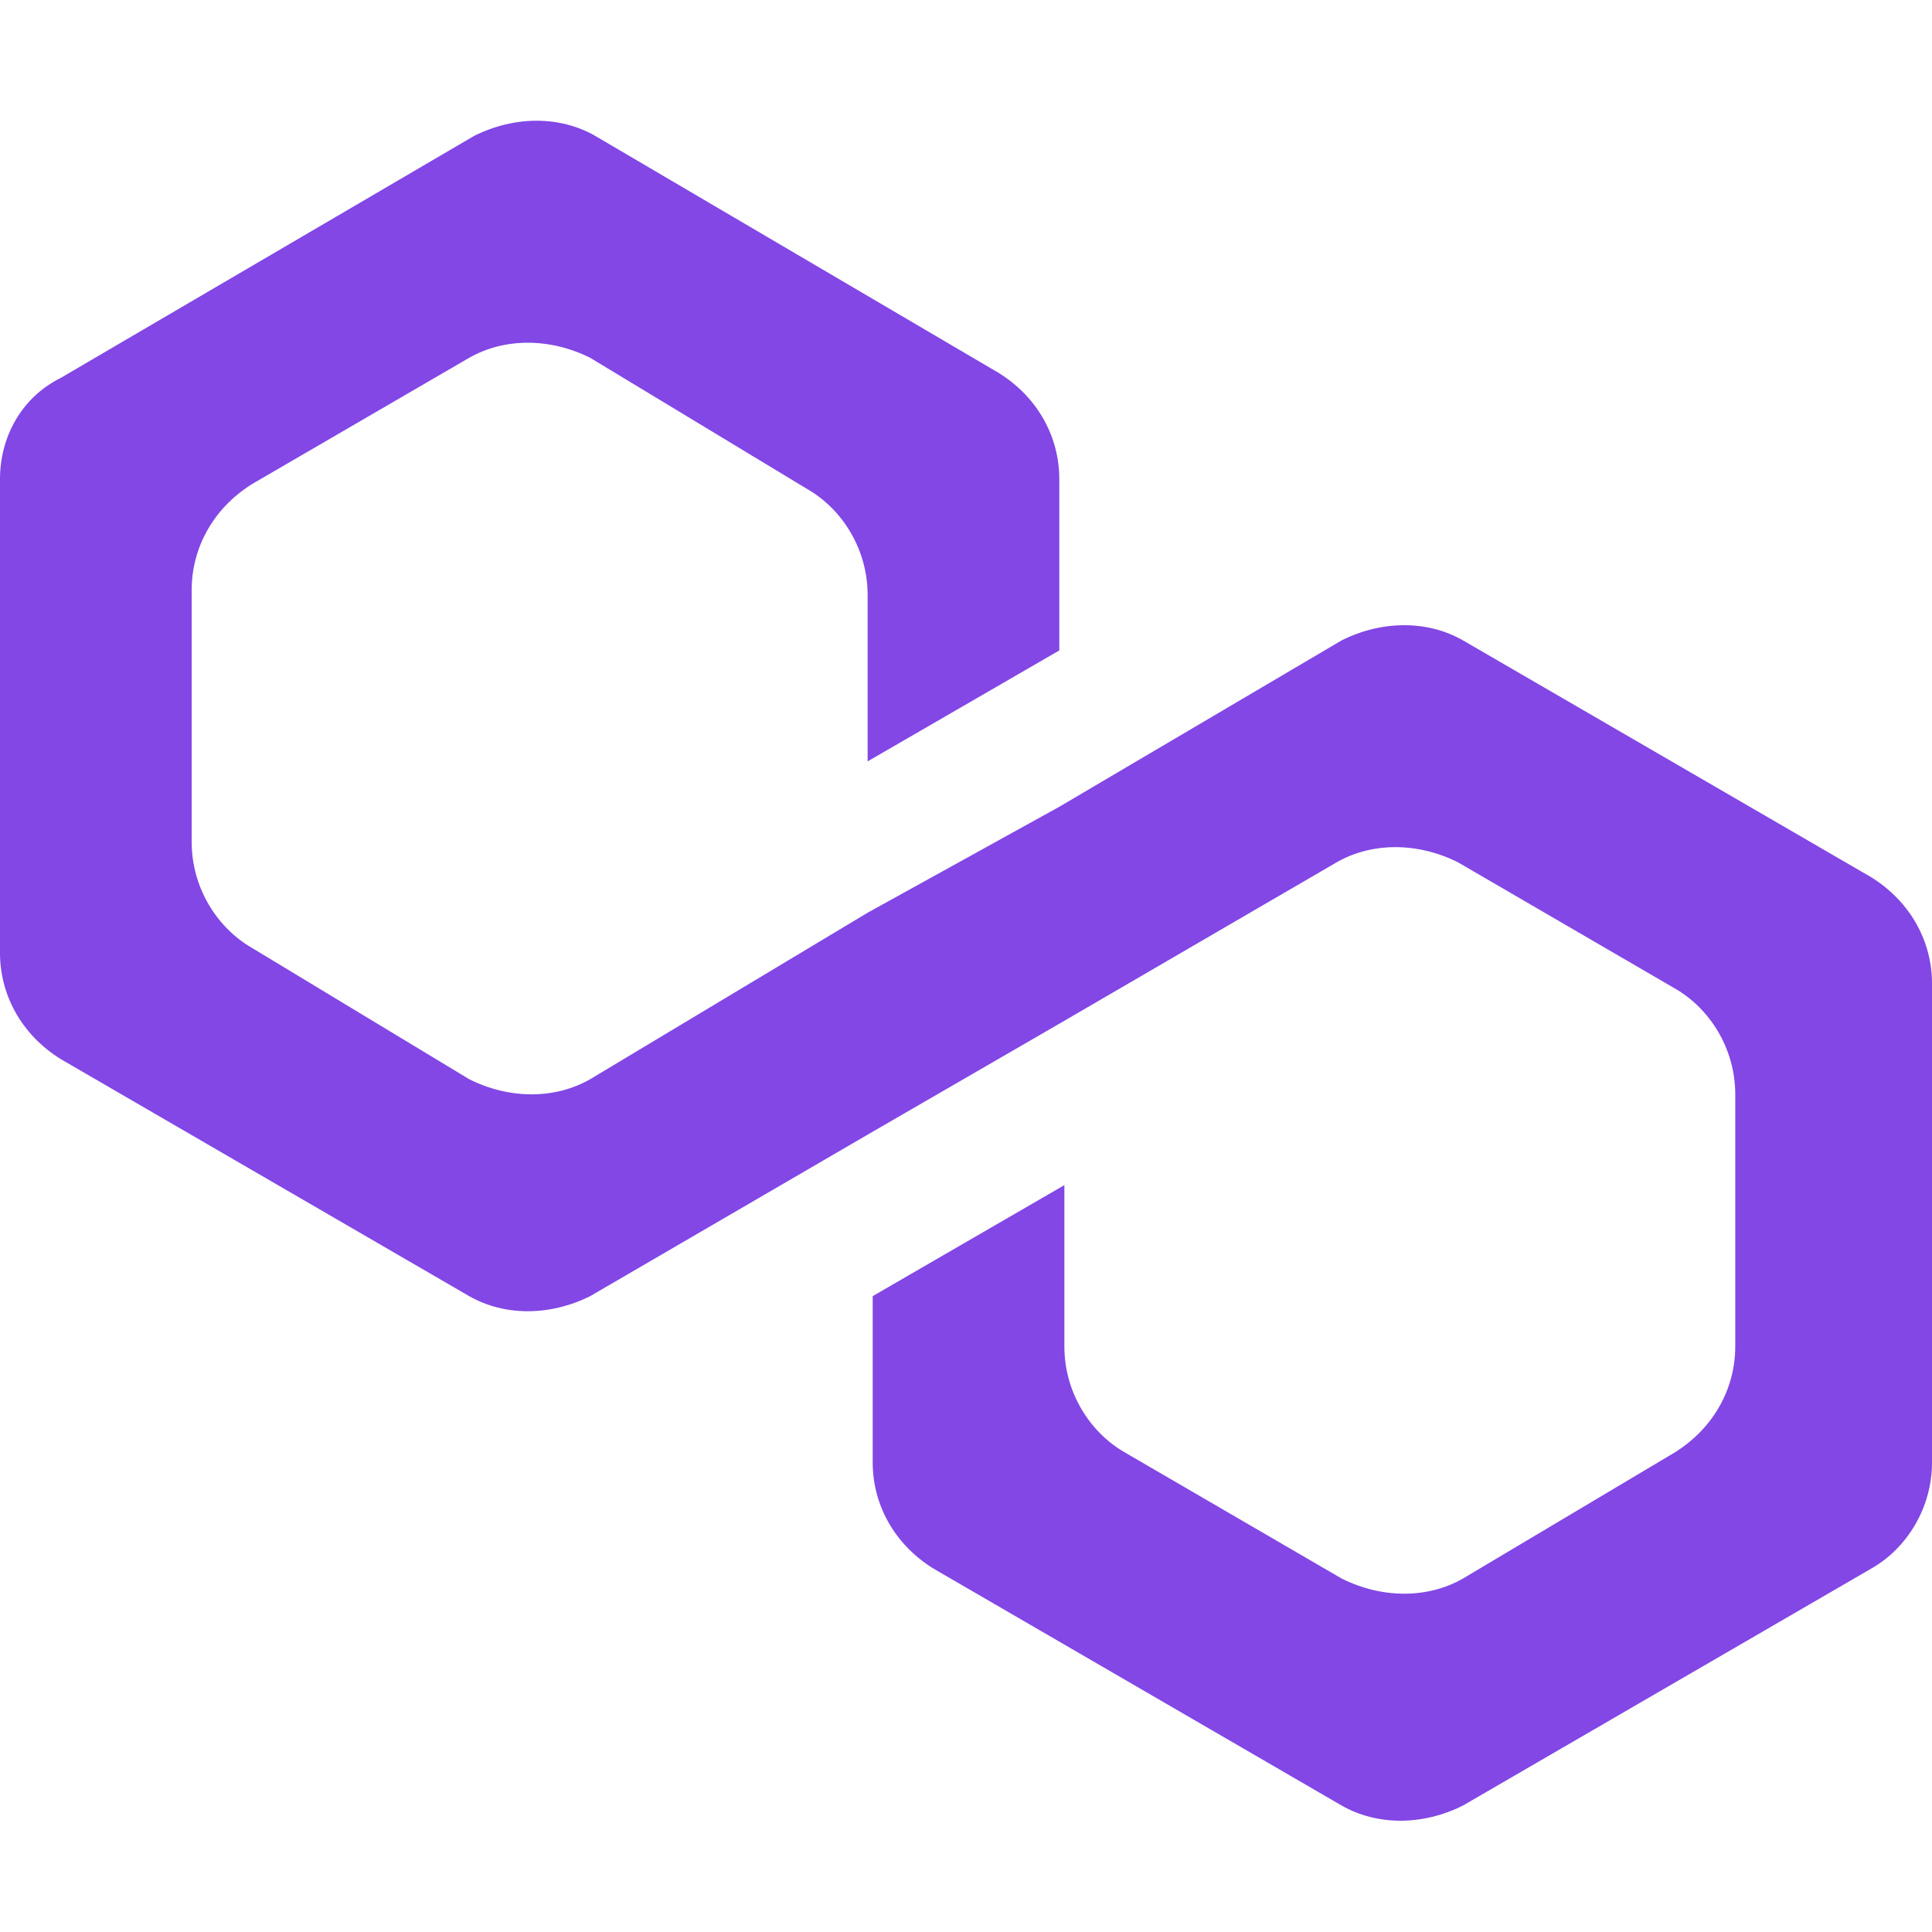<svg width="24" height="24" viewBox="0 0 24 24" fill="none" xmlns="http://www.w3.org/2000/svg">
<g id="polygon-logo">
<path id="Vector" d="M18.172 7.954C17.734 7.704 17.17 7.704 16.668 7.954L13.159 10.022L10.778 11.338L7.332 13.406C6.893 13.657 6.329 13.657 5.828 13.406L3.133 11.777C2.695 11.526 2.381 11.025 2.381 10.461V7.328C2.381 6.826 2.632 6.325 3.133 6.012L5.828 4.445C6.266 4.195 6.83 4.195 7.332 4.445L10.026 6.074C10.465 6.325 10.778 6.826 10.778 7.39V9.458L13.159 8.08V5.949C13.159 5.448 12.909 4.946 12.407 4.633L7.394 1.688C6.956 1.437 6.392 1.437 5.89 1.688L0.752 4.696C0.251 4.946 0 5.448 0 5.949V11.839C0 12.341 0.251 12.842 0.752 13.155L5.828 16.101C6.266 16.351 6.83 16.351 7.332 16.101L10.778 14.095L13.159 12.717L16.606 10.711C17.044 10.461 17.608 10.461 18.11 10.711L20.804 12.278C21.243 12.529 21.556 13.03 21.556 13.594V16.727C21.556 17.229 21.305 17.73 20.804 18.043L18.172 19.61C17.734 19.86 17.17 19.86 16.668 19.61L13.974 18.043C13.535 17.792 13.222 17.291 13.222 16.727V14.722L10.841 16.101V18.168C10.841 18.67 11.091 19.171 11.593 19.484L16.668 22.43C17.107 22.68 17.671 22.68 18.172 22.43L23.248 19.484C23.687 19.234 24 18.732 24 18.168V12.215C24 11.714 23.749 11.213 23.248 10.899L18.172 7.954Z" fill="#8247E5"/>
</g>
</svg>
